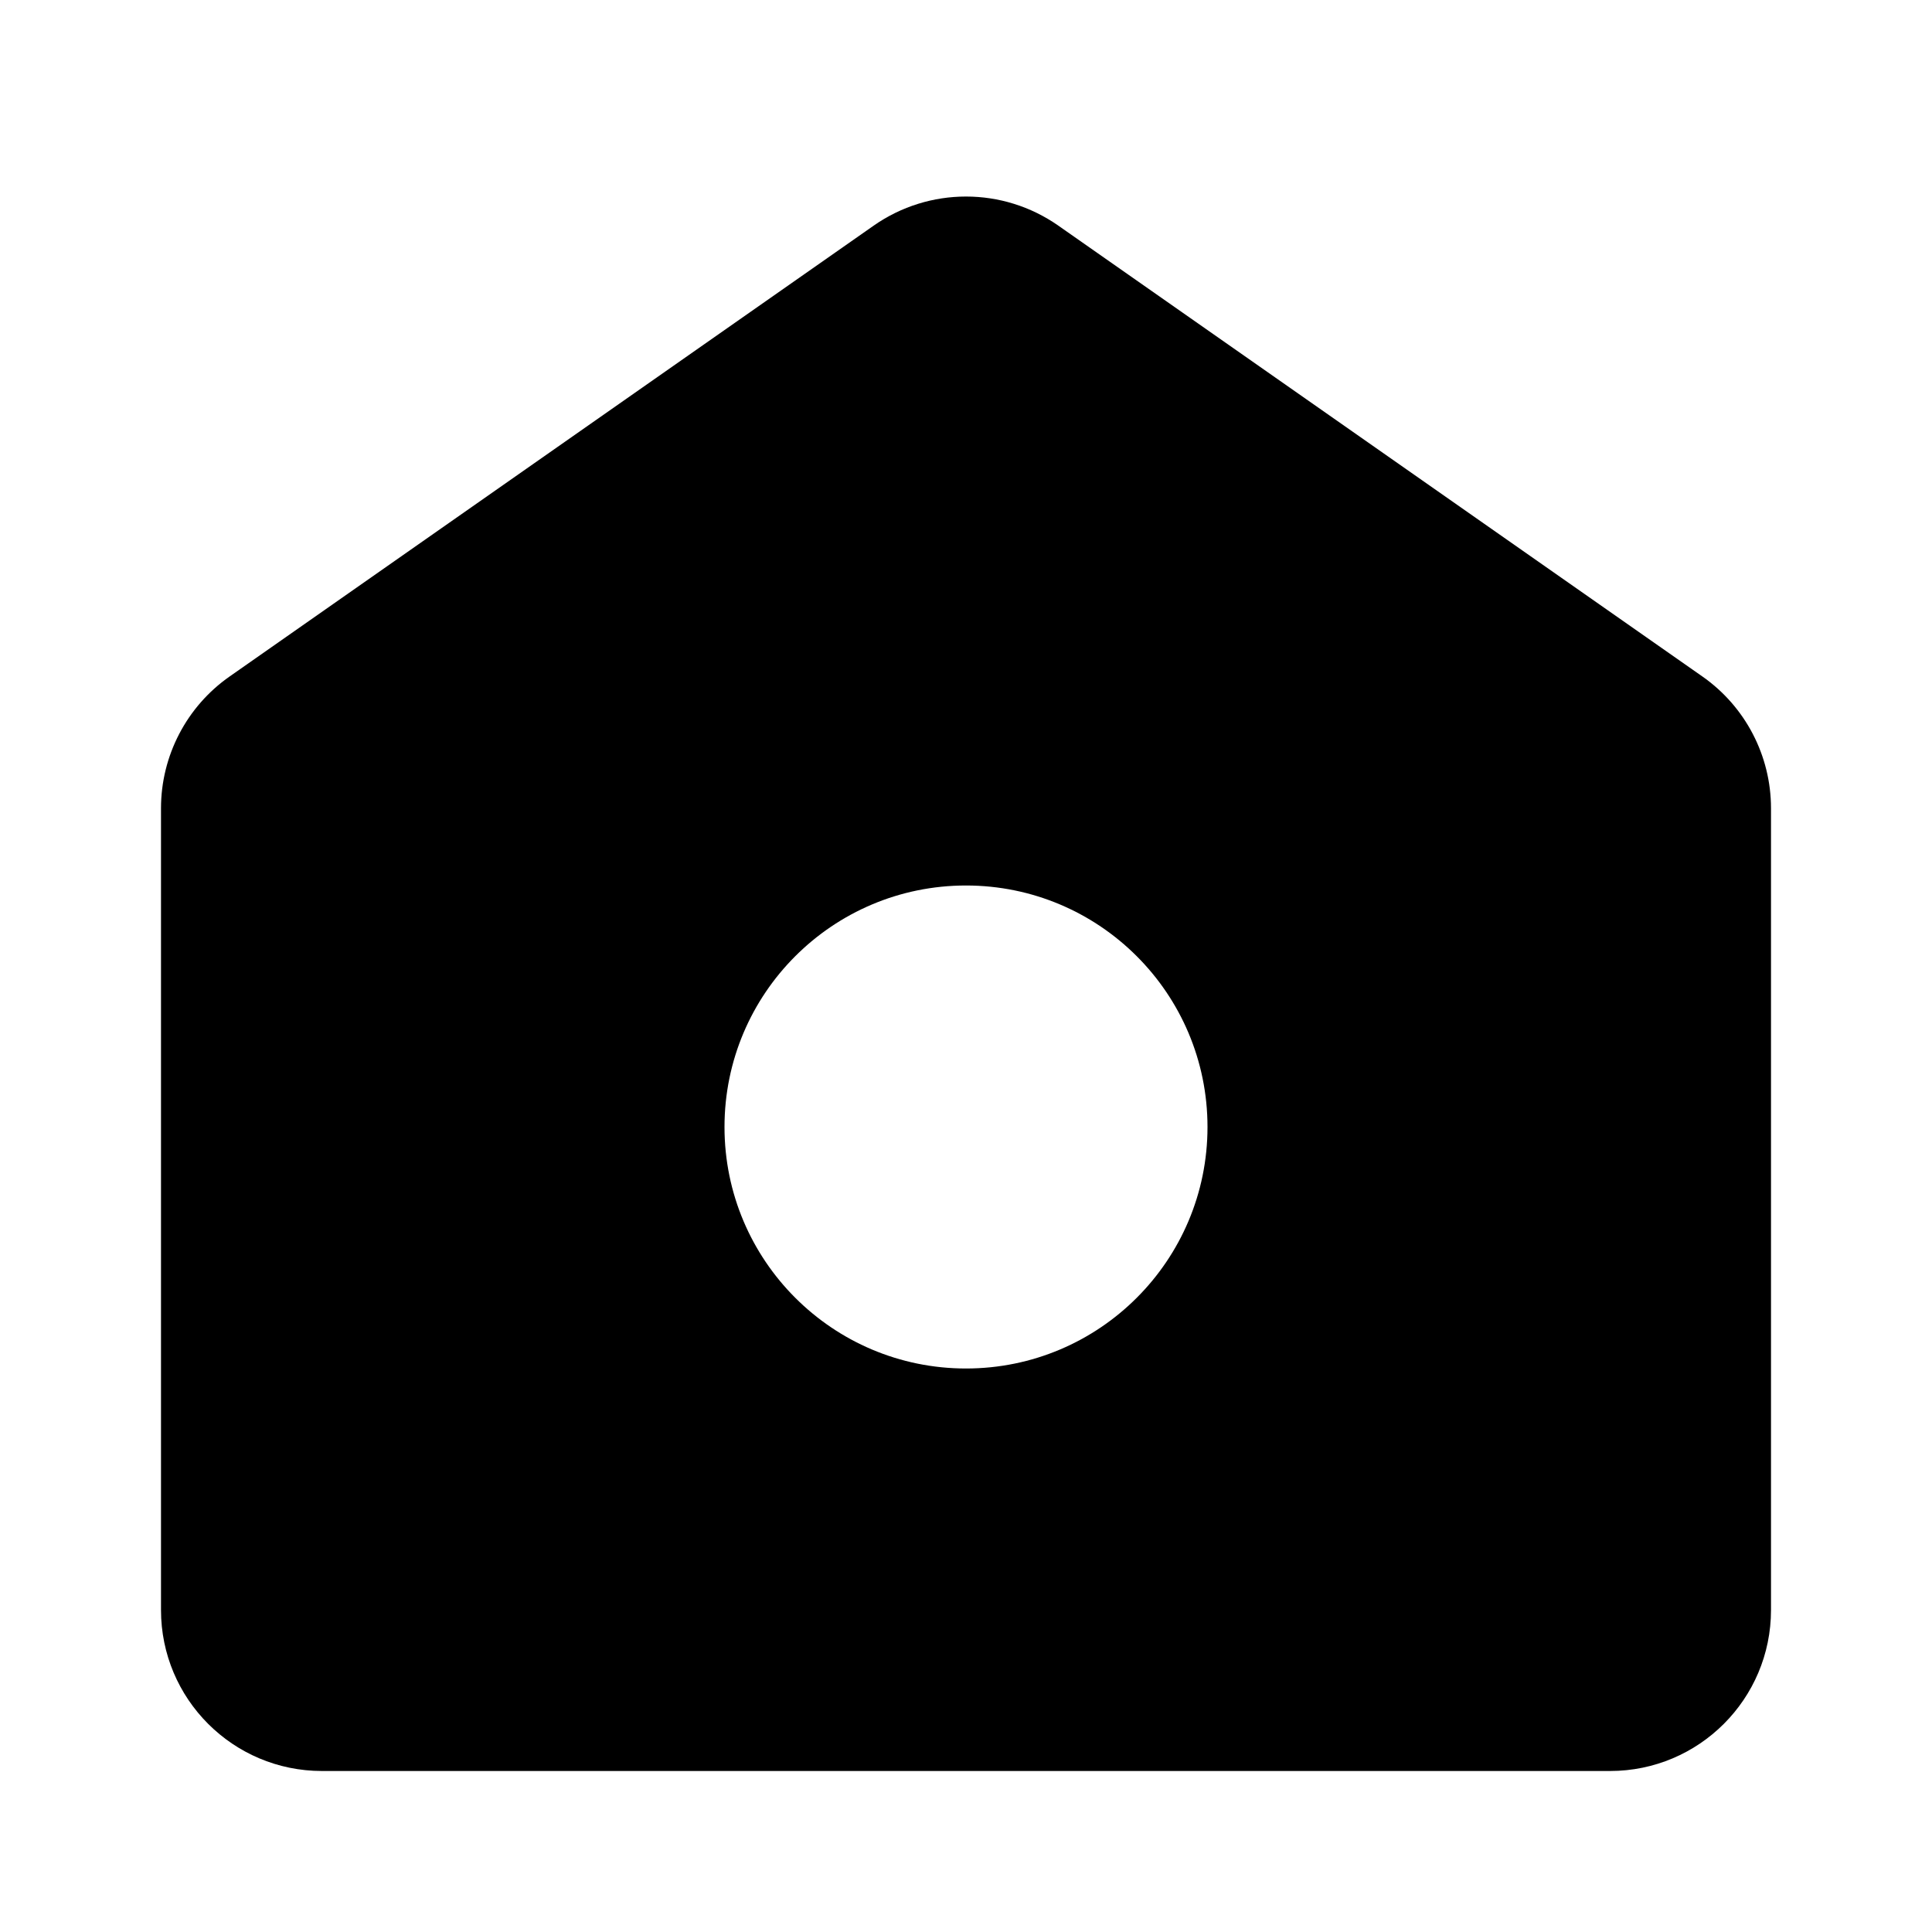 <svg width="24" height="24" viewBox="0 0 24 24" fill="none" xmlns="http://www.w3.org/2000/svg">
<path fill-rule="evenodd" clip-rule="evenodd" d="M2.853 8.403C2.318 8.777 2 9.389 2 10.041V20C2 21.105 2.895 22 4 22H20C21.105 22 22 21.105 22 20V10.041C22 9.389 21.682 8.777 21.147 8.403L13.147 2.803C12.458 2.321 11.542 2.321 10.853 2.803L2.853 8.403ZM12 17C13.657 17 15 15.657 15 14C15 12.343 13.657 11 12 11C10.343 11 9 12.343 9 14C9 15.657 10.343 17 12 17Z" fill="currentColor"/>
</svg>
